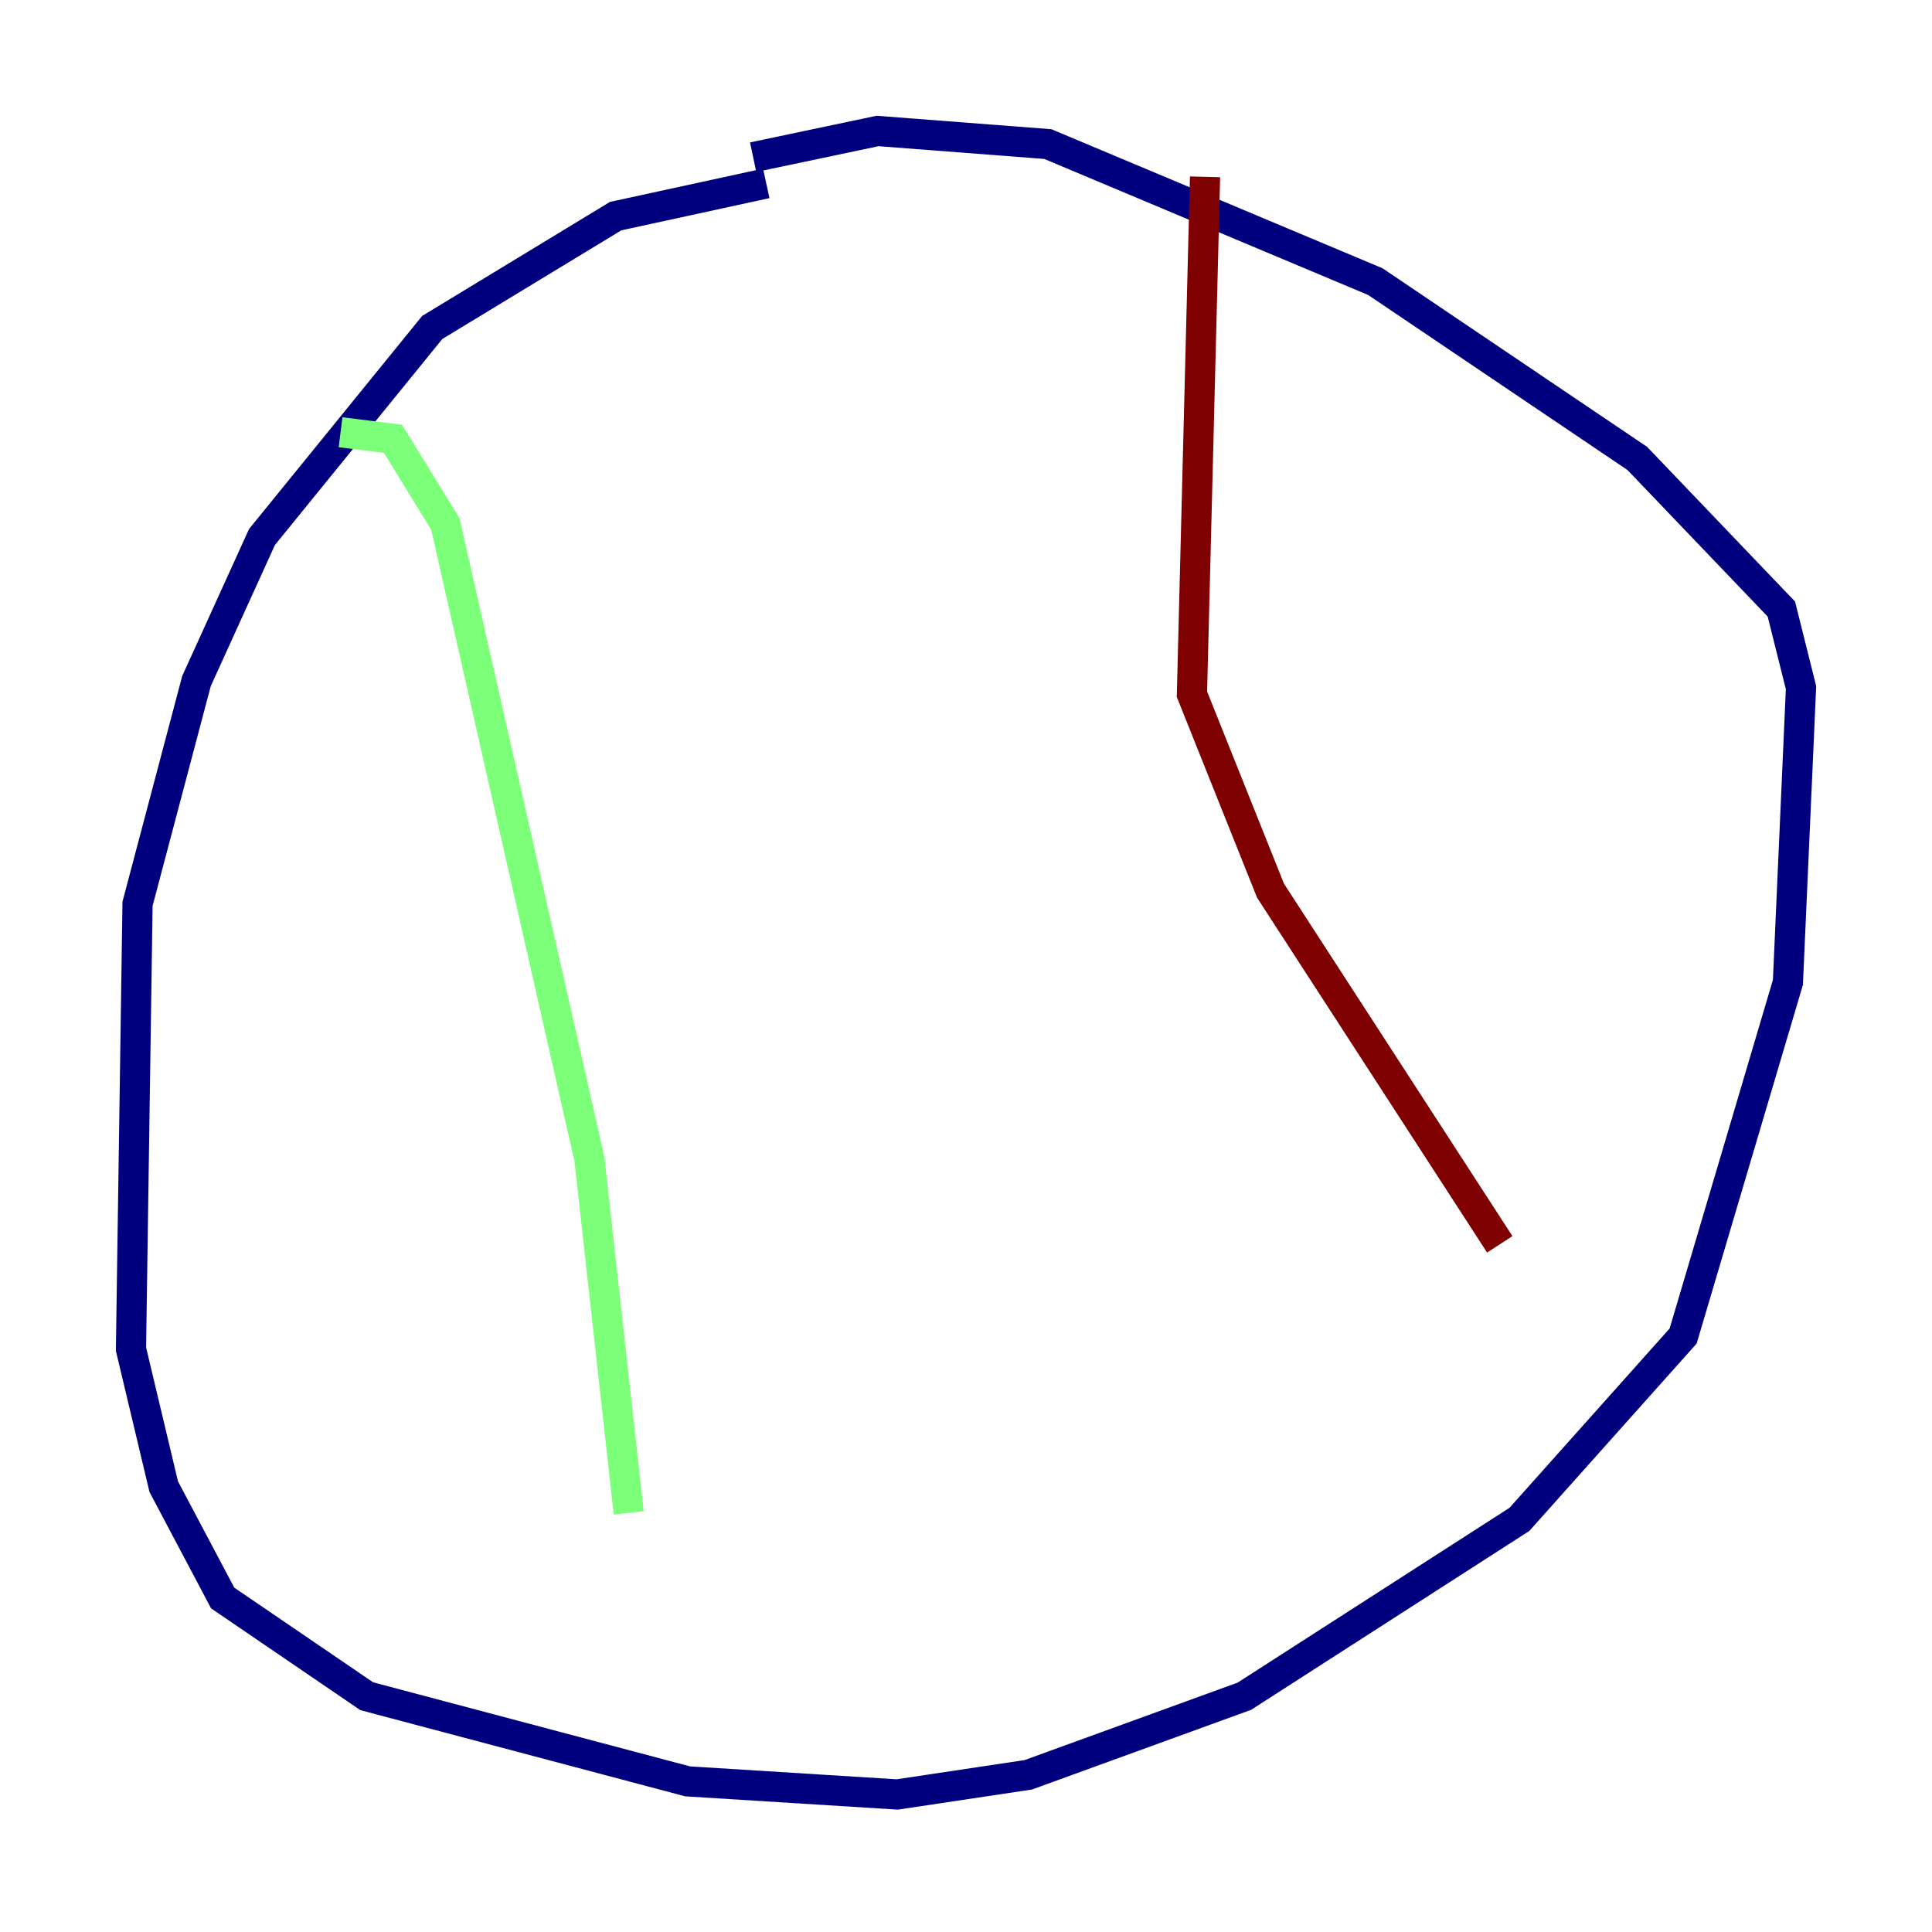 <?xml version="1.0" encoding="utf-8" ?>
<svg baseProfile="tiny" height="128" version="1.2" viewBox="0,0,128,128" width="128" xmlns="http://www.w3.org/2000/svg" xmlns:ev="http://www.w3.org/2001/xml-events" xmlns:xlink="http://www.w3.org/1999/xlink"><defs /><polyline fill="none" points="50.766,12.149 40.786,14.319 28.637,21.695 17.356,35.58 13.017,45.125 9.112,59.878 8.678,89.383 10.848,98.495 14.752,105.871 24.298,112.38 45.559,118.02 59.444,118.888 68.122,117.586 82.441,112.38 100.664,100.664 111.512,88.515 118.454,65.085 119.322,45.559 118.02,40.352 108.475,30.373 91.119,18.658 69.424,9.546 58.142,8.678 49.898,10.414" stroke="#00007f" stroke-width="2" /><polyline fill="none" points="22.563,28.637 26.034,29.071 29.505,34.712 39.051,76.8 41.654,100.231" stroke="#7cff79" stroke-width="2" /><polyline fill="none" points="79.837,11.715 78.969,45.993 84.176,59.01 99.363,82.441" stroke="#7f0000" stroke-width="2" /></svg>